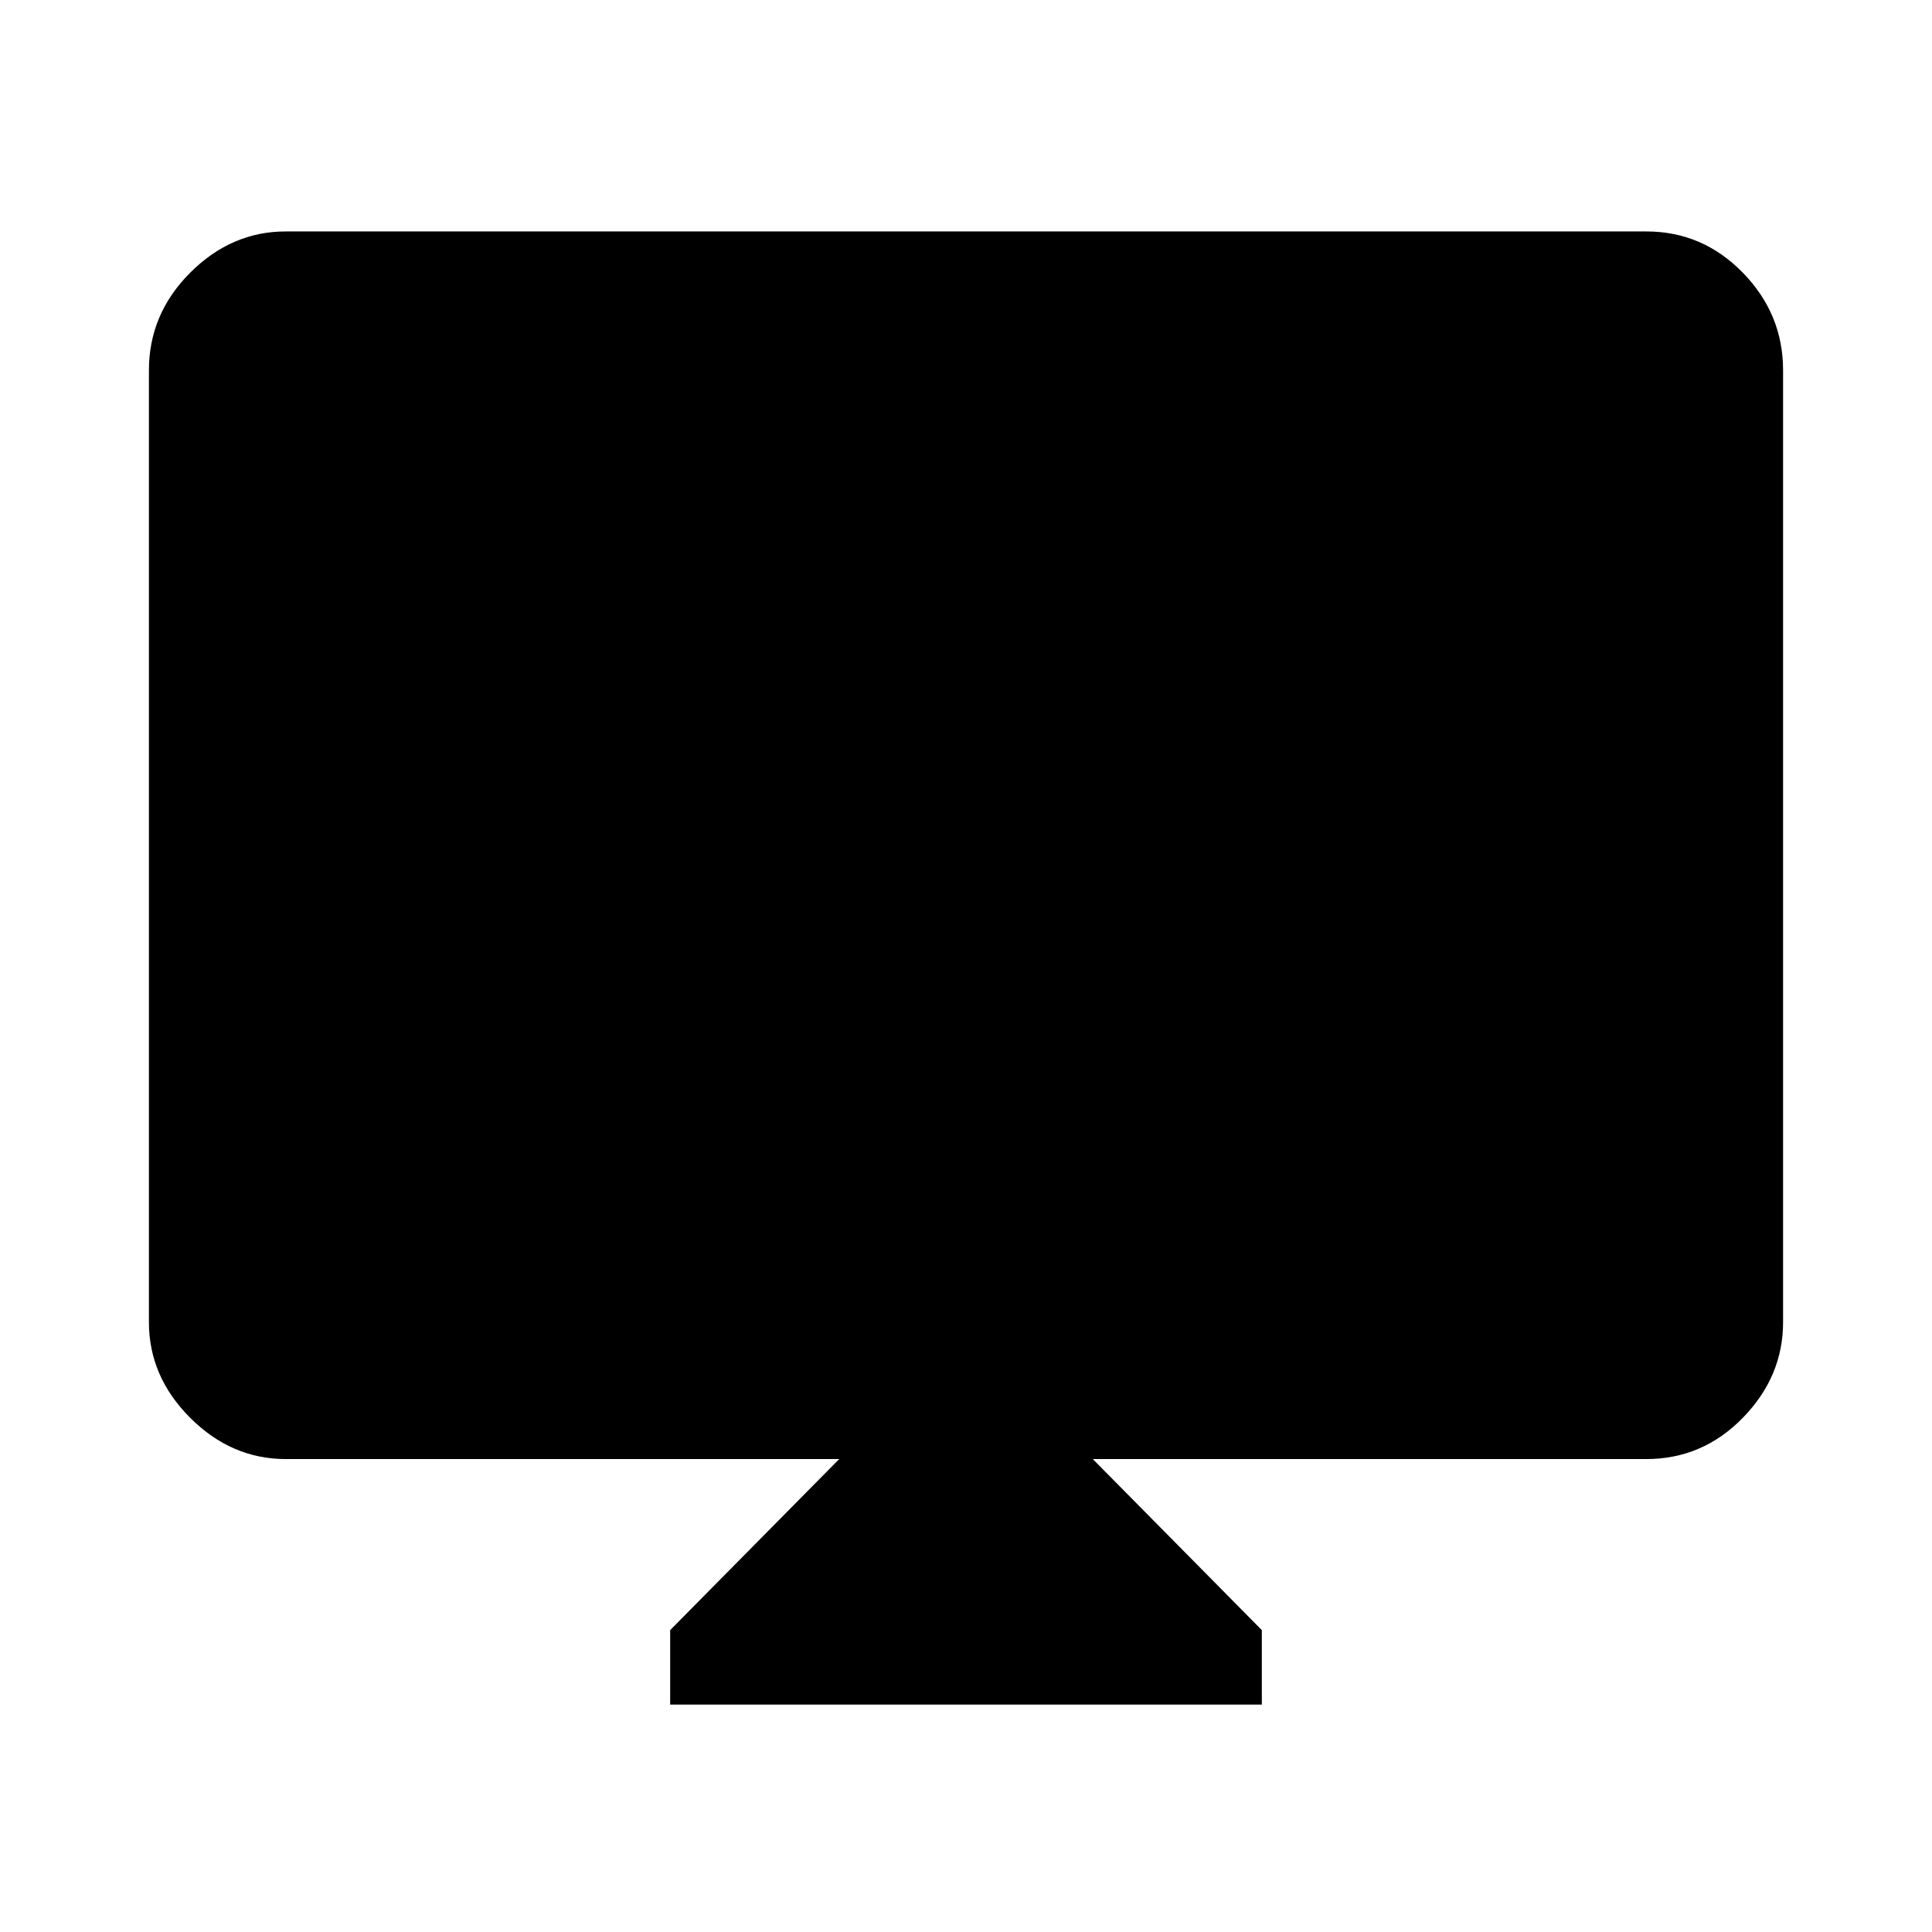 <svg xmlns="http://www.w3.org/2000/svg" width="48" height="48"><path d="M16.65 42.35V40.5l4.2-4.25H7.1q-1.35 0-2.375-1.025T3.7 32.85V9.2q0-1.4 1.025-2.425T7.1 5.75h33.8q1.4 0 2.4 1.025t1 2.425v23.65q0 1.35-1 2.375t-2.4 1.025H27.15l4.2 4.25v1.85z"/></svg>